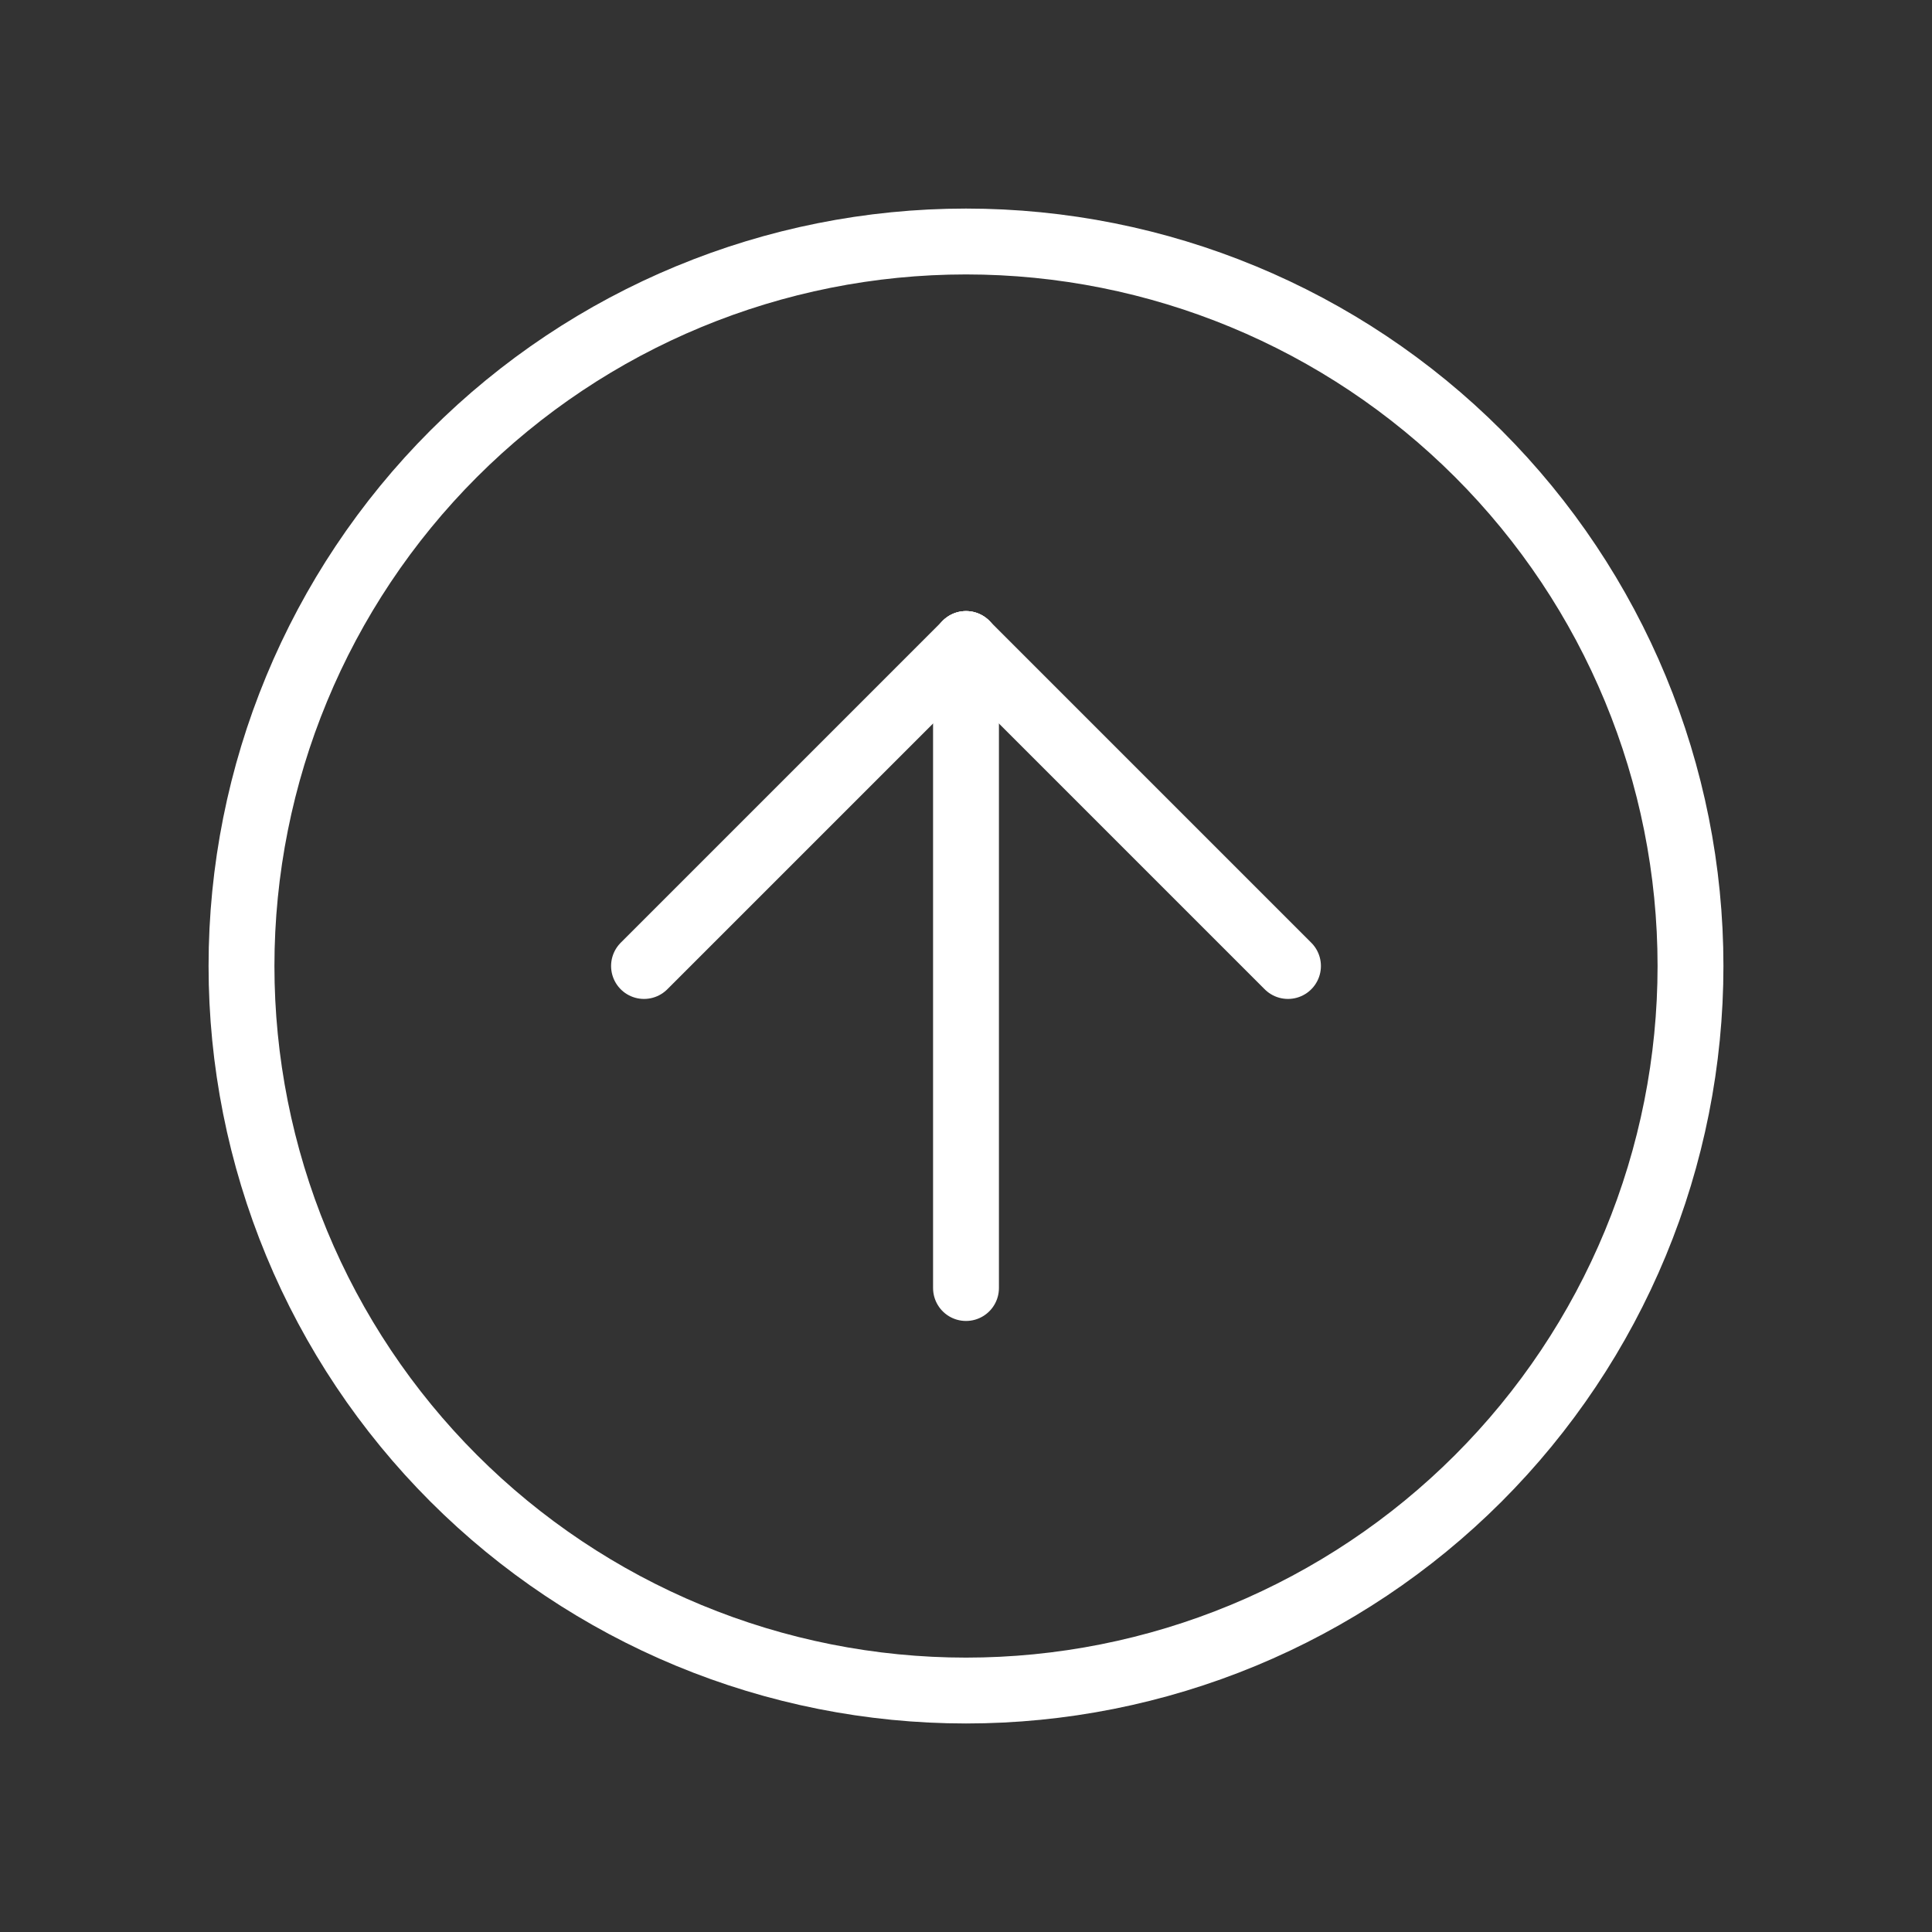 <svg width="44" height="44" viewBox="0 0 44 44" fill="none" xmlns="http://www.w3.org/2000/svg">
<rect x="0" y="0" width="44" height="44" fill="#333333" stroke="none"/>
<g clip-path="url(#clip0_9080_223)">
<path d="M5.5 22C5.5 24.167 5.927 26.313 6.756 28.315C7.585 30.317 8.801 32.136 10.333 33.668C11.865 35.2 13.684 36.415 15.686 37.245C17.688 38.074 19.833 38.501 22 38.501C24.167 38.501 26.312 38.074 28.314 37.245C30.316 36.415 32.135 35.2 33.667 33.668C35.199 32.136 36.415 30.317 37.244 28.315C38.073 26.313 38.5 24.167 38.5 22C38.5 17.624 36.762 13.428 33.667 10.333C30.573 7.239 26.376 5.5 22 5.5C17.624 5.5 13.427 7.239 10.333 10.333C7.238 13.428 5.5 17.624 5.5 22Z" stroke="white" stroke-width="1.5" stroke-linecap="round" stroke-linejoin="round"/>
<path d="M22 14.667L14.667 22" stroke="white" stroke-width="1.5" stroke-linecap="round" stroke-linejoin="round"/>
<path d="M22 14.667V29.334" stroke="white" stroke-width="1.5" stroke-linecap="round" stroke-linejoin="round"/>
<path d="M29.333 22L22 14.667" stroke="white" stroke-width="1.5" stroke-linecap="round" stroke-linejoin="round"/>
</g>
<defs>
<clipPath id="clip0_9080_223">
<rect width="44" height="44" fill="white" transform="translate(0 0)"/>
</clipPath>
</defs>
</svg>
